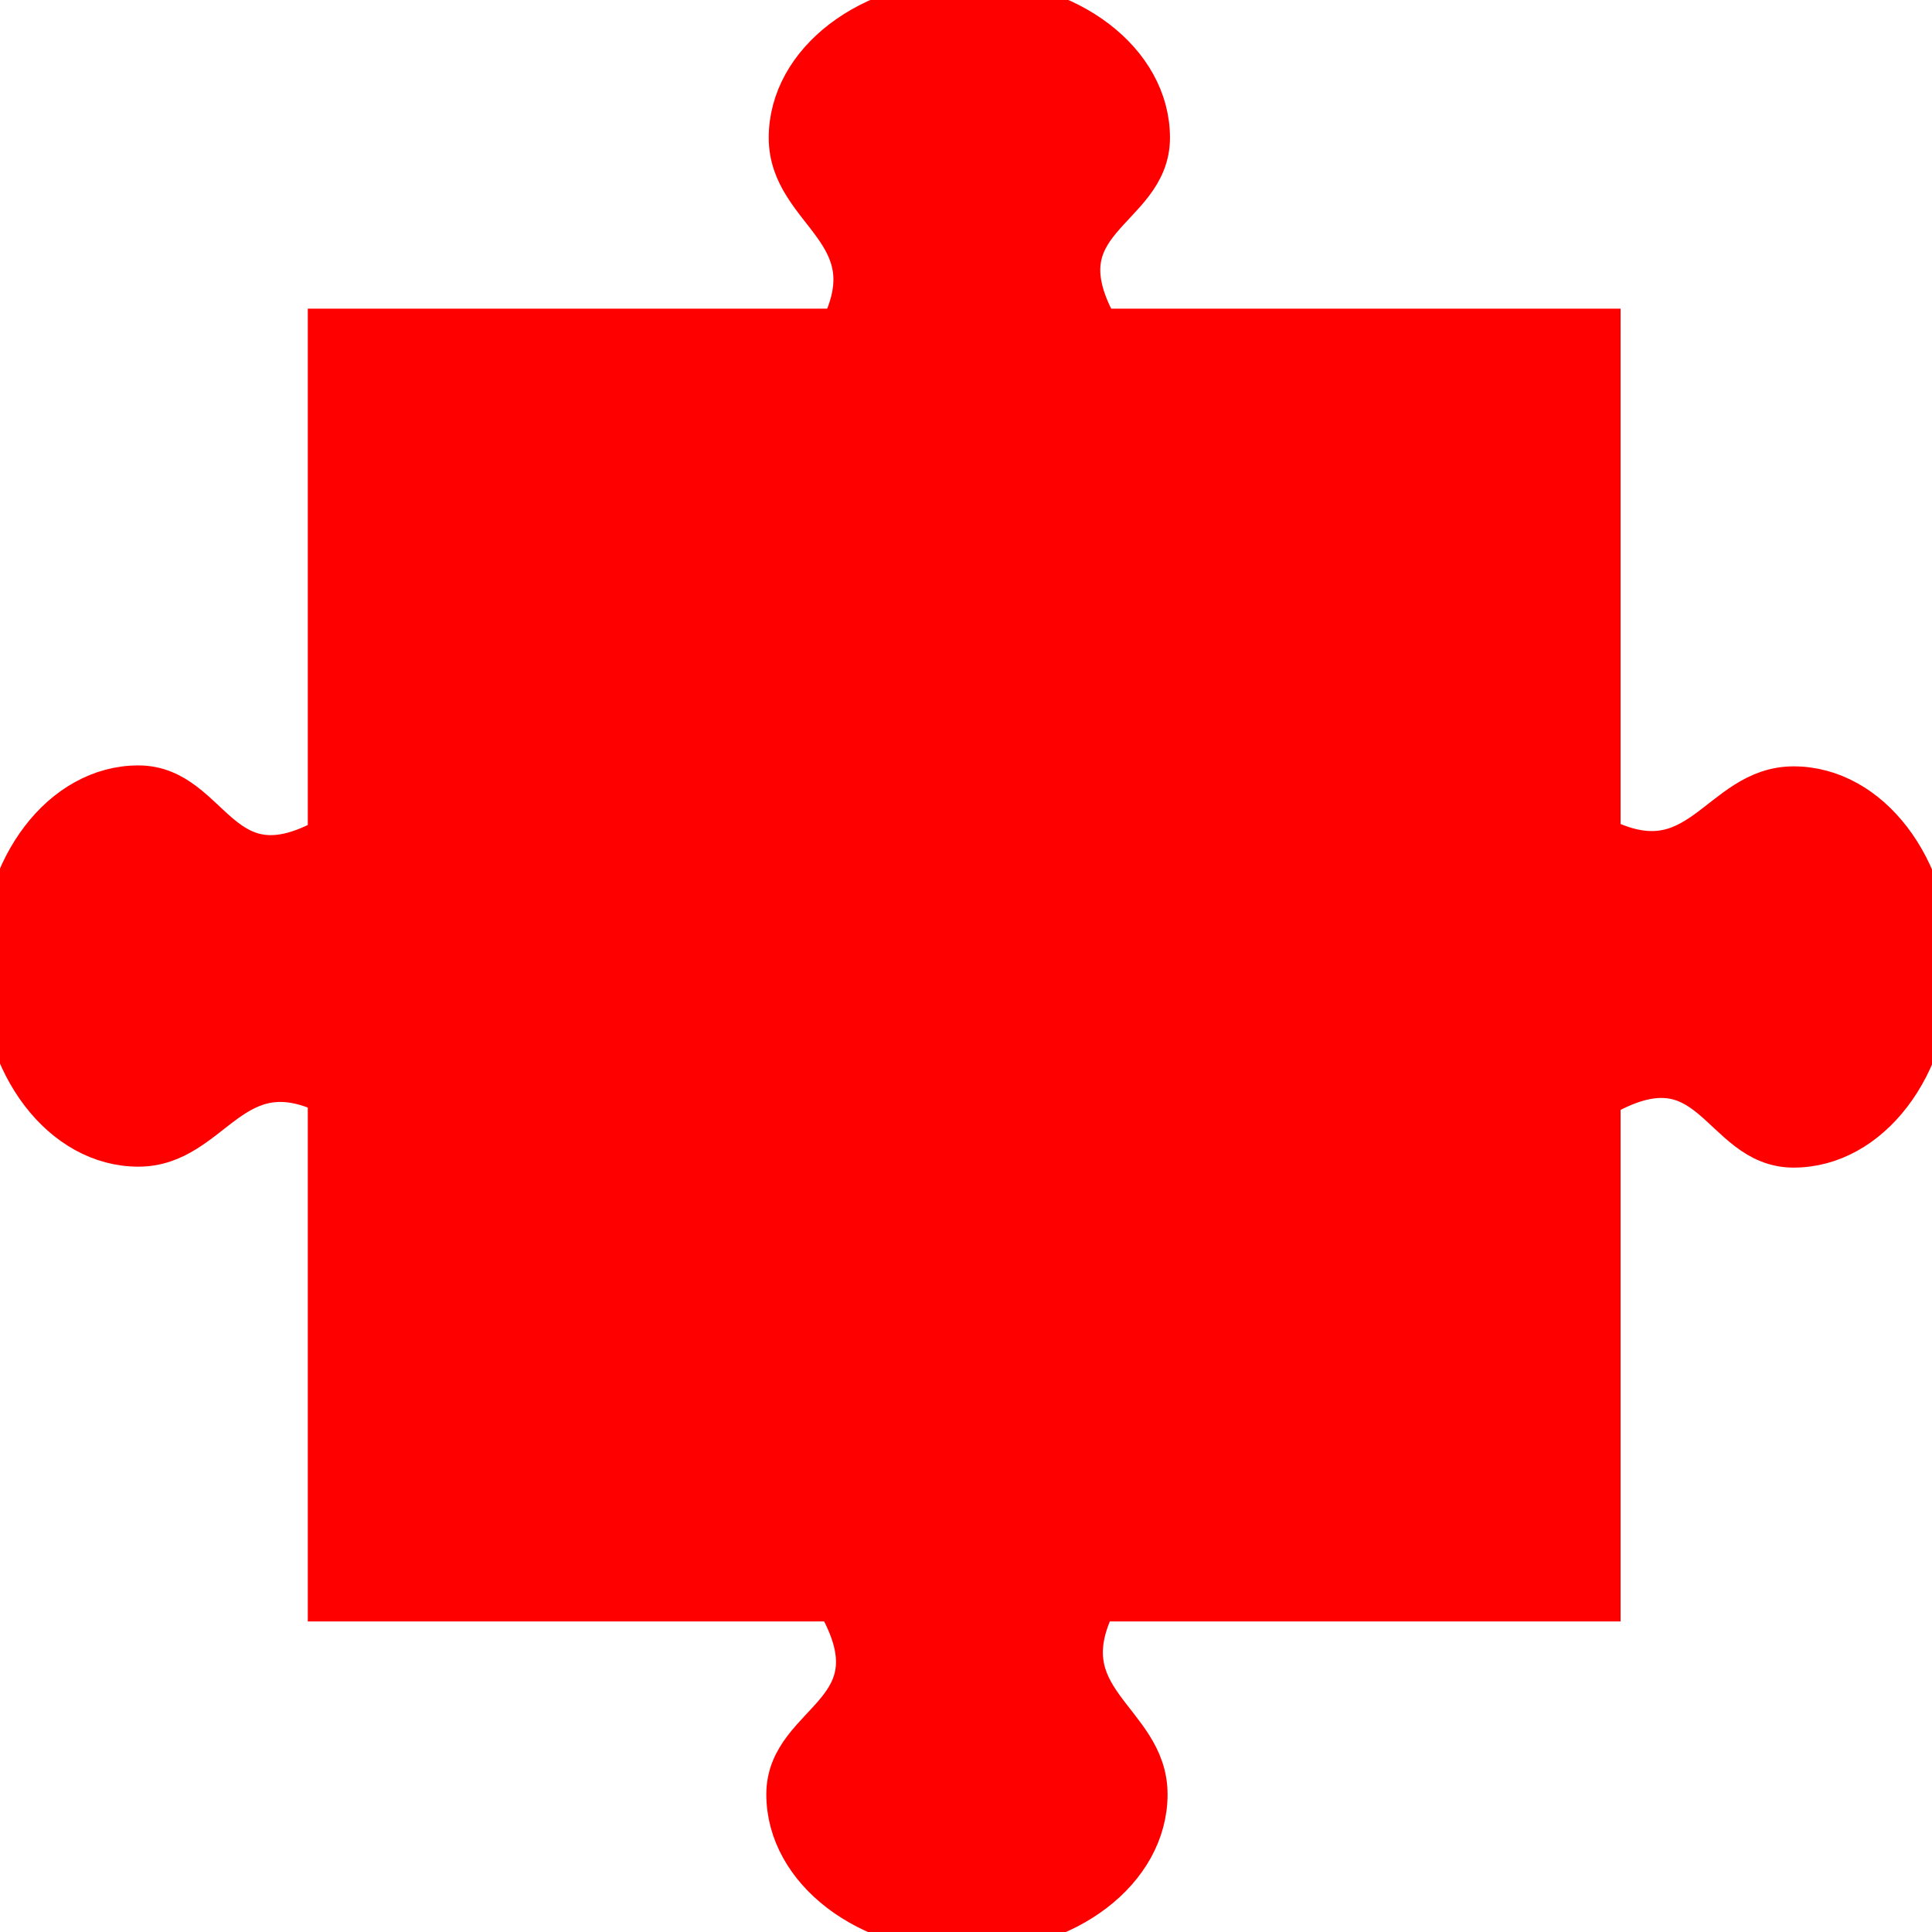 <?xml version="1.0" encoding="UTF-8" standalone="no"?>
<!-- Created with Inkscape (http://www.inkscape.org/) -->

<svg
   width="185"
   height="185"
   viewBox="0 0 48.948 48.948"
   version="1.1"
   id="svg1"
   xml:space="preserve"
   inkscape:version="1.4 (86a8ad7, 2024-10-11)"
   sodipodi:docname="stacked pieces.svg"
   inkscape:export-filename="oooo.png"
   inkscape:export-xdpi="92.403671"
   inkscape:export-ydpi="92.403671"
   xmlns:inkscape="http://www.inkscape.org/namespaces/inkscape"
   xmlns:sodipodi="http://sodipodi.sourceforge.net/DTD/sodipodi-0.dtd"
   xmlns="http://www.w3.org/2000/svg"
   xmlns:svg="http://www.w3.org/2000/svg"><sodipodi:namedview
     id="namedview1"
     pagecolor="#ffffff"
     bordercolor="#000000"
     borderopacity="0.25"
     inkscape:showpageshadow="2"
     inkscape:pageopacity="0.0"
     inkscape:pagecheckerboard="0"
     inkscape:deskcolor="#d1d1d1"
     inkscape:document-units="mm"
     inkscape:zoom="1.0167041"
     inkscape:cx="378.67459"
     inkscape:cy="327.52893"
     inkscape:window-width="1730"
     inkscape:window-height="951"
     inkscape:window-x="-7"
     inkscape:window-y="0"
     inkscape:window-maximized="0"
     inkscape:current-layer="layer1" /><defs
     id="defs1" /><g
     inkscape:label="Layer 1"
     inkscape:groupmode="layer"
     id="layer1"
     transform="translate(0.854,-7.447)"><path
       id="rect1-4"
       style="display:inline;fill:#ff0000;stroke:#ff0000;stroke-width:1.058;stroke-dasharray:none;stroke-opacity:1"
       d="m 23.705,7.456 c -2.515,0 -4.554,1.559 -4.554,3.481 10e-6,1.893 2.541,2.362 1.295,4.859 H 7.473 v 12.873 c -2.777,1.56 -2.947,-1.301 -4.82,-1.301 -1.922,0 -3.481,2.039 -3.481,4.554 0,2.515 1.559,4.554 3.481,4.554 1.883,-1e-5 2.357,-2.515 4.82,-1.315 v 12.837 h 12.867 c 1.669,2.86 -1.25,3.015 -1.25,4.907 0,1.922 2.039,3.48 4.554,3.48 2.515,0 4.554,-1.558 4.554,-3.48 -1e-5,-1.905 -2.574,-2.368 -1.271,-4.907 h 12.748 v -12.744 c 2.865,-1.676 3.019,1.246 4.913,1.246 1.922,0 3.48,-2.039 3.48,-4.554 0,-2.515 -1.558,-4.554 -3.48,-4.554 -1.906,10e-6 -2.369,2.578 -4.913,1.268 V 15.796 H 26.981 c -1.609,-2.814 1.278,-2.977 1.278,-4.859 0,-1.922 -2.039,-3.481 -4.554,-3.481 z"
       inkscape:export-filename="rect1-4.png"
       inkscape:export-xdpi="92.403671"
       inkscape:export-ydpi="92.403671"
       sodipodi:insensitive="true"
       inkscape:label="7a" /><path
       id="rect1-4-7-7-7"
       style="display:none;fill:#ff0000;stroke:none;stroke-width:1.058;stroke-dasharray:none;stroke-opacity:1"
       d="m 23.568,7.447 c -2.515,0 -4.554,1.559 -4.554,3.481 10e-6,1.87 2.482,2.35 1.34,4.77 H 7.461 v 12.817 c -2.79,1.577 -2.957,-1.293 -4.834,-1.293 -1.922,0 -3.481,2.039 -3.481,4.554 0,2.515 1.559,4.554 3.481,4.554 1.886,-10e-6 2.359,-2.524 4.834,-1.308 v 12.878 H 39.664 v -32.203 h -12.872 c -1.499,-2.73 1.33,-2.907 1.33,-4.77 0,-1.922 -2.039,-3.481 -4.554,-3.481 z"
       inkscape:export-filename="offo.png"
       inkscape:export-xdpi="92.403671"
       inkscape:export-ydpi="92.403671"
       inkscape:label="20" /><path
       id="rect1"
       style="display:none;fill:#ff0000;stroke:none;stroke-width:1.057;stroke-dasharray:none;stroke-opacity:1"
       d="m 7.565,15.819 v 12.829 c 2.558,1.338 3.016,-1.257 4.922,-1.257 1.917,0 3.471,2.039 3.471,4.554 0,2.515 -1.554,4.554 -3.471,4.554 -1.894,-10e-6 -2.042,-2.939 -4.922,-1.233 v 12.756 H 39.676 l -0.045,-12.759 c -2.602,-1.388 -3.055,1.236 -4.977,1.236 -1.922,0 -3.481,-2.039 -3.481,-4.554 0,-2.515 1.559,-4.554 3.481,-4.554 1.918,10e-6 2.049,3.001 5.022,1.183 v -12.755 h -12.766 c -1.382,2.601 1.234,3.053 1.234,4.975 0,1.922 -2.033,3.481 -4.541,3.481 -2.508,0 -4.541,-1.558 -4.541,-3.481 10e-6,-1.908 2.957,-2.049 1.207,-4.975 z"
       sodipodi:nodetypes="ccsssccccssscccssscc"
       inkscape:export-filename="iifi.png"
       inkscape:export-xdpi="92.403671"
       inkscape:export-ydpi="92.403671"
       inkscape:label="19"
       sodipodi:insensitive="true" /><path
       id="rect1-4-7-0-8"
       style="display:none;fill:#ff0000;stroke:none;stroke-width:1.058;stroke-dasharray:none;stroke-opacity:1"
       d="m 39.752,48.022 v -12.899 c 2.748,-1.523 2.922,1.319 4.789,1.319 1.922,0 3.481,-2.039 3.481,-4.554 0,-2.515 -1.559,-4.554 -3.481,-4.554 -1.875,10e-6 -2.352,2.495 -4.789,1.33 v -12.843 h -13.047 c -1.086,2.378 1.363,2.863 1.363,4.721 0,1.922 -2.039,3.481 -4.554,3.481 -2.515,0 -4.554,-1.559 -4.554,-3.481 10e-6,-1.851 2.793,-2.039 1.355,-4.721 H 7.549 v 12.926 c -2.805,1.597 -2.97,-1.283 -4.85,-1.283 -1.922,0 -3.481,2.039 -3.481,4.554 0,2.515 1.559,4.554 3.481,4.554 1.89,-1e-5 2.361,-2.535 4.85,-1.3 v 12.75 z"
       inkscape:export-filename="iofo.png"
       inkscape:export-xdpi="92.403671"
       inkscape:export-ydpi="92.403671"
       inkscape:label="18"
       sodipodi:insensitive="true" /><path
       id="rect1-4-7-7-3-3"
       style="display:none;fill:#ff0000;stroke:none;stroke-width:1.058;stroke-dasharray:none;stroke-opacity:1"
       d="m 23.614,7.447 c -2.515,0 -4.554,1.559 -4.554,3.481 10e-6,1.87 2.482,2.35 1.34,4.77 H 7.508 v 12.922 c -2.834,1.635 -2.994,-1.266 -4.881,-1.266 -1.922,0 -3.48,2.039 -3.48,4.554 0,2.515 1.558,4.554 3.48,4.554 1.898,-10e-6 2.365,-2.556 4.881,-1.284 v 12.722 H 39.71 v -12.893 c -2.41,-1.128 -2.891,1.346 -4.757,1.346 -1.922,0 -3.481,-2.039 -3.481,-4.554 0,-2.515 1.559,-4.554 3.481,-4.554 1.859,10e-6 2.039,2.82 4.757,1.336 V 15.697 H 26.838 c -1.499,-2.73 1.33,-2.907 1.33,-4.77 0,-1.922 -2.039,-3.481 -4.554,-3.481 z"
       inkscape:export-filename="oifo.png"
       inkscape:export-xdpi="92.403671"
       inkscape:export-ydpi="92.403671"
       inkscape:label="17"
       sodipodi:insensitive="true" /><path
       id="path1-6-8"
       style="display:none;fill:#ff0000;stroke:none;stroke-width:1.058"
       d="m 7.565,15.819 v 32.204 l 32.111,3e-4 -0.046,-12.759 c -2.602,-1.388 -3.055,1.236 -4.977,1.236 -1.922,0 -3.481,-2.039 -3.481,-4.554 0,-2.515 1.559,-4.554 3.481,-4.554 1.918,10e-6 2.049,3.001 5.022,1.183 v -12.755 h -12.766 c -1.382,2.601 1.234,3.053 1.234,4.975 0,1.922 -2.033,3.481 -4.541,3.481 -2.508,0 -4.541,-1.558 -4.541,-3.481 10e-6,-1.908 2.957,-2.049 1.207,-4.975 z"
       inkscape:export-filename="iiff.png"
       inkscape:export-xdpi="92.403671"
       inkscape:export-ydpi="92.403671"
       sodipodi:nodetypes="ccccssscccssscc"
       inkscape:label="16"
       sodipodi:insensitive="true" /><path
       id="path1-6"
       style="display:none;fill:#ff0000;stroke:none;stroke-width:1.058"
       d="m 7.562,15.724 v 12.733 c -2.887,1.704 -3.036,-1.234 -4.935,-1.234 -1.922,0 -3.481,2.039 -3.481,4.554 0,2.515 1.559,4.554 3.481,4.554 1.912,-1e-5 2.37,-2.594 4.935,-1.257 V 47.928 H 20.228 c 1.77,2.937 -1.204,3.076 -1.204,4.986 0,1.922 2.039,3.481 4.554,3.481 2.515,0 4.554,-1.559 4.554,-3.481 -10e-6,-1.922 -2.624,-2.375 -1.236,-4.977 l -0.957,-0.009 h 13.734 l -0.046,-12.759 c -2.602,-1.388 -3.055,1.236 -4.977,1.236 -1.922,0 -3.481,-2.039 -3.481,-4.554 0,-2.515 1.559,-4.554 3.481,-4.554 1.918,10e-6 2.049,3.001 5.022,1.183 V 15.724 h -12.766 c -1.382,2.601 1.234,3.053 1.234,4.975 0,1.922 -2.033,3.481 -4.541,3.481 -2.508,0 -4.541,-1.558 -4.541,-3.481 10e-6,-1.908 2.957,-2.049 1.207,-4.975 z"
       inkscape:export-filename="iioo.png"
       inkscape:export-xdpi="92.403671"
       inkscape:export-ydpi="92.403671"
       inkscape:label="14"
       sodipodi:insensitive="true" /><path
       id="rect1-4-7-0-2"
       style="display:none;fill:#ff0000;stroke:none;stroke-width:1.058;stroke-dasharray:none;stroke-opacity:1"
       d="m 23.586,7.519 c -2.515,0 -4.554,1.559 -4.554,3.481 10e-6,1.875 2.495,2.352 1.33,4.789 H 7.519 v 13.047 c 2.378,1.086 2.863,-1.363 4.721,-1.363 1.922,0 3.481,2.039 3.481,4.554 0,2.515 -1.559,4.554 -3.481,4.554 -1.851,-10e-6 -2.039,-2.793 -4.721,-1.355 v 12.766 H 20.446 c 1.597,2.805 -1.283,2.97 -1.283,4.85 0,1.922 2.039,3.481 4.554,3.481 2.515,0 4.554,-1.559 4.554,-3.481 -10e-6,-1.89 -2.535,-2.361 -1.3,-4.85 h 12.75 v -12.863 c -2.402,-1.118 -2.884,1.351 -4.748,1.351 -1.922,0 -3.481,-2.039 -3.481,-4.554 0,-2.515 1.559,-4.554 3.481,-4.554 1.857,10e-6 2.039,2.813 4.748,1.342 v -12.924 h -12.899 c -1.523,-2.748 1.319,-2.922 1.319,-4.789 0,-1.922 -2.039,-3.481 -4.554,-3.481 z"
       inkscape:export-filename="oioi.png"
       inkscape:export-xdpi="92.403671"
       inkscape:export-ydpi="92.403671"
       inkscape:label="13"
       sodipodi:insensitive="true" /><path
       id="rect1-4-7-7-3-4-3"
       style="display:none;fill:#ff0000;stroke:none;stroke-width:1.058;stroke-dasharray:none;stroke-opacity:1"
       d="m 39.6,15.677 h -12.791 c -1.474,-2.71 1.34,-2.892 1.34,-4.75 0,-1.922 -2.039,-3.481 -4.554,-3.481 -2.515,0 -4.554,1.559 -4.554,3.481 2e-5,1.872 2.488,2.351 1.334,4.779 -5.658,-0.004 -12.977,-0.029 -12.977,-0.029 v 12.872 c -2.73,1.499 -2.907,-1.33 -4.77,-1.33 -1.922,0 -3.481,2.039 -3.481,4.554 0,2.515 1.559,4.554 3.481,4.554 1.87,-1e-5 2.35,-2.482 4.77,-1.34 v 12.892 H 20.128 c 1.186,-2.453 -1.32,-2.928 -1.32,-4.808 0,-1.922 2.039,-3.481 4.554,-3.481 2.515,0 4.554,1.559 4.554,3.481 -10e-6,1.871 -2.854,2.042 -1.308,4.808 h 12.991 z"
       inkscape:export-filename="ofio.png"
       inkscape:export-xdpi="92.403671"
       inkscape:export-ydpi="92.403671"
       inkscape:label="10"
       sodipodi:insensitive="true" /><path
       id="rect1-4-7-7-3-7-2"
       style="display:none;fill:#ff0000;stroke:none;stroke-width:1.058;stroke-dasharray:none;stroke-opacity:1"
       d="m 39.722,15.941 h -12.786 c -1.267,2.513 1.286,2.98 1.286,4.877 0,1.922 -2.039,3.481 -4.554,3.481 -2.515,0 -4.554,-1.559 -4.554,-3.481 10e-6,-1.886 2.899,-2.046 1.268,-4.877 H 7.519 v 12.893 c 2.41,1.128 2.891,-1.346 4.757,-1.346 1.922,0 3.481,2.039 3.481,4.554 0,2.515 -1.559,4.554 -3.481,4.554 -1.859,-1e-5 -2.039,-2.82 -4.757,-1.336 V 48.144 H 20.391 c 1.499,2.73 -1.33,2.907 -1.33,4.77 0,1.922 2.039,3.481 4.554,3.481 2.515,0 4.554,-1.559 4.554,-3.481 -10e-6,-1.87 -2.482,-2.35 -1.34,-4.77 h 12.892 V 35.413 c -2.453,-1.186 -2.928,1.32 -4.808,1.32 -1.922,0 -3.481,-2.039 -3.481,-4.554 0,-2.515 1.559,-4.554 3.481,-4.554 1.871,10e-6 2.042,2.854 4.808,1.308 z"
       inkscape:export-filename="iioi.png"
       inkscape:export-xdpi="92.403671"
       inkscape:export-ydpi="92.403671"
       inkscape:label="9"
       sodipodi:insensitive="true" /><path
       id="rect1-4-7-7-3-7"
       style="display:none;fill:#ff0000;stroke:none;stroke-width:1.058;stroke-dasharray:none;stroke-opacity:1"
       d="m 7.641,15.819 v 12.786 c 2.513,1.267 2.98,-1.286 4.877,-1.286 1.922,0 3.481,2.039 3.481,4.554 0,2.515 -1.559,4.554 -3.481,4.554 -1.886,-1e-5 -2.046,-2.899 -4.877,-1.268 v 12.861 H 20.534 c 1.128,-2.41 -1.346,-2.89 -1.346,-4.757 0,-1.922 2.039,-3.481 4.554,-3.481 2.515,0 4.554,1.559 4.554,3.481 -10e-6,1.859 -2.82,2.039 -1.336,4.757 h 12.883 v -12.872 c 2.73,-1.499 2.907,1.33 4.77,1.33 1.922,0 3.481,-2.039 3.481,-4.554 0,-2.515 -1.559,-4.554 -3.481,-4.554 -1.87,10e-6 -2.35,2.482 -4.77,1.34 v -12.892 h -12.731 c -1.186,2.453 1.32,2.928 1.32,4.808 0,1.922 -2.039,3.481 -4.554,3.481 -2.515,0 -4.554,-1.559 -4.554,-3.481 10e-6,-1.871 2.854,-2.042 1.308,-4.808 z"
       inkscape:export-filename="ioii.png"
       inkscape:export-xdpi="92.403671"
       inkscape:export-ydpi="92.403671"
       inkscape:label="8"
       sodipodi:insensitive="true" /><path
       id="path1-2-0"
       style="display:none;fill:#ff0000;stroke:none;stroke-width:1.058"
       d="m 23.641,7.447 c -2.515,0 -4.554,1.558 -4.554,3.48 10e-6,1.916 2.605,2.372 1.25,4.951 H 7.544 v 12.591 c 2.461,1.197 2.935,-1.316 4.817,-1.316 1.922,0 3.48,2.039 3.48,4.554 0,2.515 -1.558,4.554 -3.48,4.554 -1.873,-10e-6 -2.043,-2.859 -4.817,-1.303 v 13.122 H 20.238 c 1.62,2.823 -1.272,2.984 -1.272,4.868 0,1.922 2.039,3.481 4.554,3.481 2.515,0 4.554,-1.559 4.554,-3.481 -9e-6,-1.895 -2.547,-2.363 -1.291,-4.868 h 12.964 v -12.95 c 2.821,-1.618 2.983,1.273 4.866,1.273 1.922,0 3.481,-2.039 3.481,-4.554 0,-2.515 -1.559,-4.554 -3.481,-4.554 -1.894,10e-6 -2.363,2.546 -4.866,1.292 V 15.878 H 26.971 c -1.724,-2.902 1.225,-3.049 1.225,-4.951 0,-1.922 -2.039,-3.48 -4.554,-3.48 z"
       inkscape:export-filename="oooi.png"
       inkscape:export-xdpi="92.403671"
       inkscape:export-ydpi="92.403671"
       inkscape:label="7"
       sodipodi:insensitive="true" /><path
       id="rect1-4-7"
       style="display:none;fill:#ff0000;stroke:none;stroke-width:1.058;stroke-dasharray:none;stroke-opacity:1"
       d="M 7.554,15.851 V 48.054 H 20.409 c 1.61,2.815 -1.277,2.978 -1.277,4.86 0,1.922 2.039,3.48 4.554,3.48 2.515,0 4.554,-1.558 4.554,-3.48 -10e-6,-1.893 -2.542,-2.362 -1.294,-4.86 H 39.756 V 35.145 c 2.812,-1.606 2.976,1.28 4.857,1.28 1.922,0 3.481,-2.039 3.481,-4.554 0,-2.515 -1.559,-4.554 -3.481,-4.554 -1.892,10e-6 -2.362,2.54 -4.857,1.296 V 15.851 H 26.847 c -1.16,2.433 1.332,2.911 1.332,4.785 0,1.922 -2.039,3.481 -4.554,3.481 -2.515,0 -4.554,-1.559 -4.554,-3.481 1e-5,-1.866 2.838,-2.041 1.321,-4.785 z"
       inkscape:export-filename="ioof.png"
       inkscape:export-xdpi="92.403671"
       inkscape:export-ydpi="92.403671"
       inkscape:label="6"
       sodipodi:insensitive="true" /><path
       id="path1-2-9"
       style="display:none;fill:#ff0000;stroke:none;stroke-width:1.058"
       d="m 7.408,15.819 v 12.926 c -2.74,1.512 -2.916,-1.324 -4.781,-1.324 -1.922,0 -3.481,2.039 -3.481,4.554 0,2.515 1.559,4.554 3.481,4.554 1.873,-10e-6 2.351,-2.489 4.781,-1.334 v 12.827 H 20.384 c 1.128,-2.409 -1.346,-2.89 -1.346,-4.757 0,-1.922 2.039,-3.481 4.554,-3.481 2.515,0 4.554,1.559 4.554,3.481 -10e-6,1.859 -2.82,2.039 -1.337,4.757 h 12.801 V 15.819 Z"
       inkscape:export-filename="ffio.png"
       inkscape:export-xdpi="92.403671"
       inkscape:export-ydpi="92.403671"
       inkscape:label="5"
       sodipodi:insensitive="true" /><path
       id="rect1-4-7-7-3-4"
       style="display:none;fill:#ff0000;stroke:none;stroke-width:1.058;stroke-dasharray:none;stroke-opacity:1"
       d="m 7.377,15.941 v 12.791 c -2.71,1.474 -2.892,-1.34 -4.75,-1.34 -1.922,0 -3.481,2.039 -3.481,4.554 0,2.515 1.559,4.554 3.481,4.554 1.872,-1e-5 2.351,-2.488 4.779,-1.334 -0.004,5.658 -0.029,12.977 -0.029,12.977 H 20.249 c 1.499,2.73 -1.33,2.907 -1.33,4.77 0,1.922 2.039,3.481 4.554,3.481 2.515,0 4.554,-1.559 4.554,-3.481 -10e-6,-1.87 -2.482,-2.35 -1.34,-4.77 h 12.892 v -12.731 c -2.453,-1.186 -2.928,1.32 -4.808,1.32 -1.922,0 -3.481,-2.039 -3.481,-4.554 0,-2.515 1.559,-4.554 3.481,-4.554 1.871,10e-6 2.042,2.854 4.808,1.308 V 15.941 Z"
       inkscape:export-filename="fioo.png"
       inkscape:export-xdpi="92.403671"
       inkscape:export-ydpi="92.403671"
       inkscape:label="4"
       sodipodi:insensitive="true" /><path
       id="rect1-4-7-7-3"
       style="display:none;fill:#ff0000;stroke:none;stroke-width:1.058;stroke-dasharray:none;stroke-opacity:1"
       d="m 7.519,15.941 v 12.893 c 2.41,1.128 2.891,-1.346 4.757,-1.346 1.922,0 3.481,2.039 3.481,4.554 0,2.515 -1.559,4.554 -3.481,4.554 -1.859,-10e-6 -2.039,-2.82 -4.757,-1.336 v 12.883 h 12.872 c 1.499,2.73 -1.33,2.907 -1.33,4.77 0,1.922 2.039,3.481 4.554,3.481 2.515,0 4.554,-1.559 4.554,-3.481 -10e-6,-1.87 -2.482,-2.35 -1.34,-4.77 h 12.892 V 35.413 c -2.453,-1.186 -2.928,1.32 -4.808,1.32 -1.922,0 -3.481,-2.039 -3.481,-4.554 0,-2.515 1.559,-4.554 3.481,-4.554 1.871,10e-6 2.042,2.854 4.808,1.308 V 15.941 Z"
       inkscape:export-filename="fioi.png"
       inkscape:export-xdpi="92.403671"
       inkscape:export-ydpi="92.403671"
       inkscape:label="3"
       sodipodi:insensitive="true" /><path
       id="rect1-4-7-0"
       style="display:none;fill:#ff0000;stroke:none;stroke-width:1.058;stroke-dasharray:none;stroke-opacity:1"
       d="m 7.488,24.193 v 12.899 c -2.748,1.523 -2.922,-1.319 -4.789,-1.319 -1.922,0 -3.481,2.039 -3.481,4.554 0,2.515 1.559,4.554 3.481,4.554 1.875,-1e-5 2.352,-2.495 4.789,-1.33 V 56.395 H 20.535 c 1.086,-2.378 -1.363,-2.863 -1.363,-4.721 0,-1.922 2.039,-3.481 4.554,-3.481 2.515,0 4.554,1.559 4.554,3.481 -10e-6,1.851 -2.793,2.039 -1.355,4.721 H 39.691 V 43.468 c 2.805,-1.597 2.97,1.283 4.85,1.283 1.922,0 3.481,-2.039 3.481,-4.554 0,-2.515 -1.559,-4.554 -3.481,-4.554 -1.89,10e-6 -2.361,2.535 -4.85,1.3 V 24.193 Z"
       inkscape:export-filename="foio.png"
       inkscape:export-xdpi="92.403671"
       inkscape:export-ydpi="92.403671"
       inkscape:label="2"
       sodipodi:insensitive="true" /><path
       id="rect1-4-7-7"
       style="display:none;fill:#ff0000;stroke:none;stroke-width:1.058;stroke-dasharray:none;stroke-opacity:1"
       d="M 7.447,15.941 V 48.144 H 20.319 c 1.499,2.73 -1.33,2.907 -1.33,4.77 0,1.922 2.039,3.481 4.554,3.481 2.515,0 4.554,-1.559 4.554,-3.481 -10e-6,-1.87 -2.482,-2.35 -1.34,-4.77 H 39.649 v -12.731 c -2.453,-1.186 -2.928,1.32 -4.808,1.32 -1.922,0 -3.481,-2.039 -3.481,-4.554 0,-2.515 1.559,-4.554 3.481,-4.554 1.871,10e-6 2.042,2.854 4.808,1.308 V 15.941 Z"
       inkscape:export-filename="fiof.png"
       inkscape:export-xdpi="92.403671"
       inkscape:export-ydpi="92.403671"
       inkscape:label="1"
       sodipodi:insensitive="true" /></g></svg>

